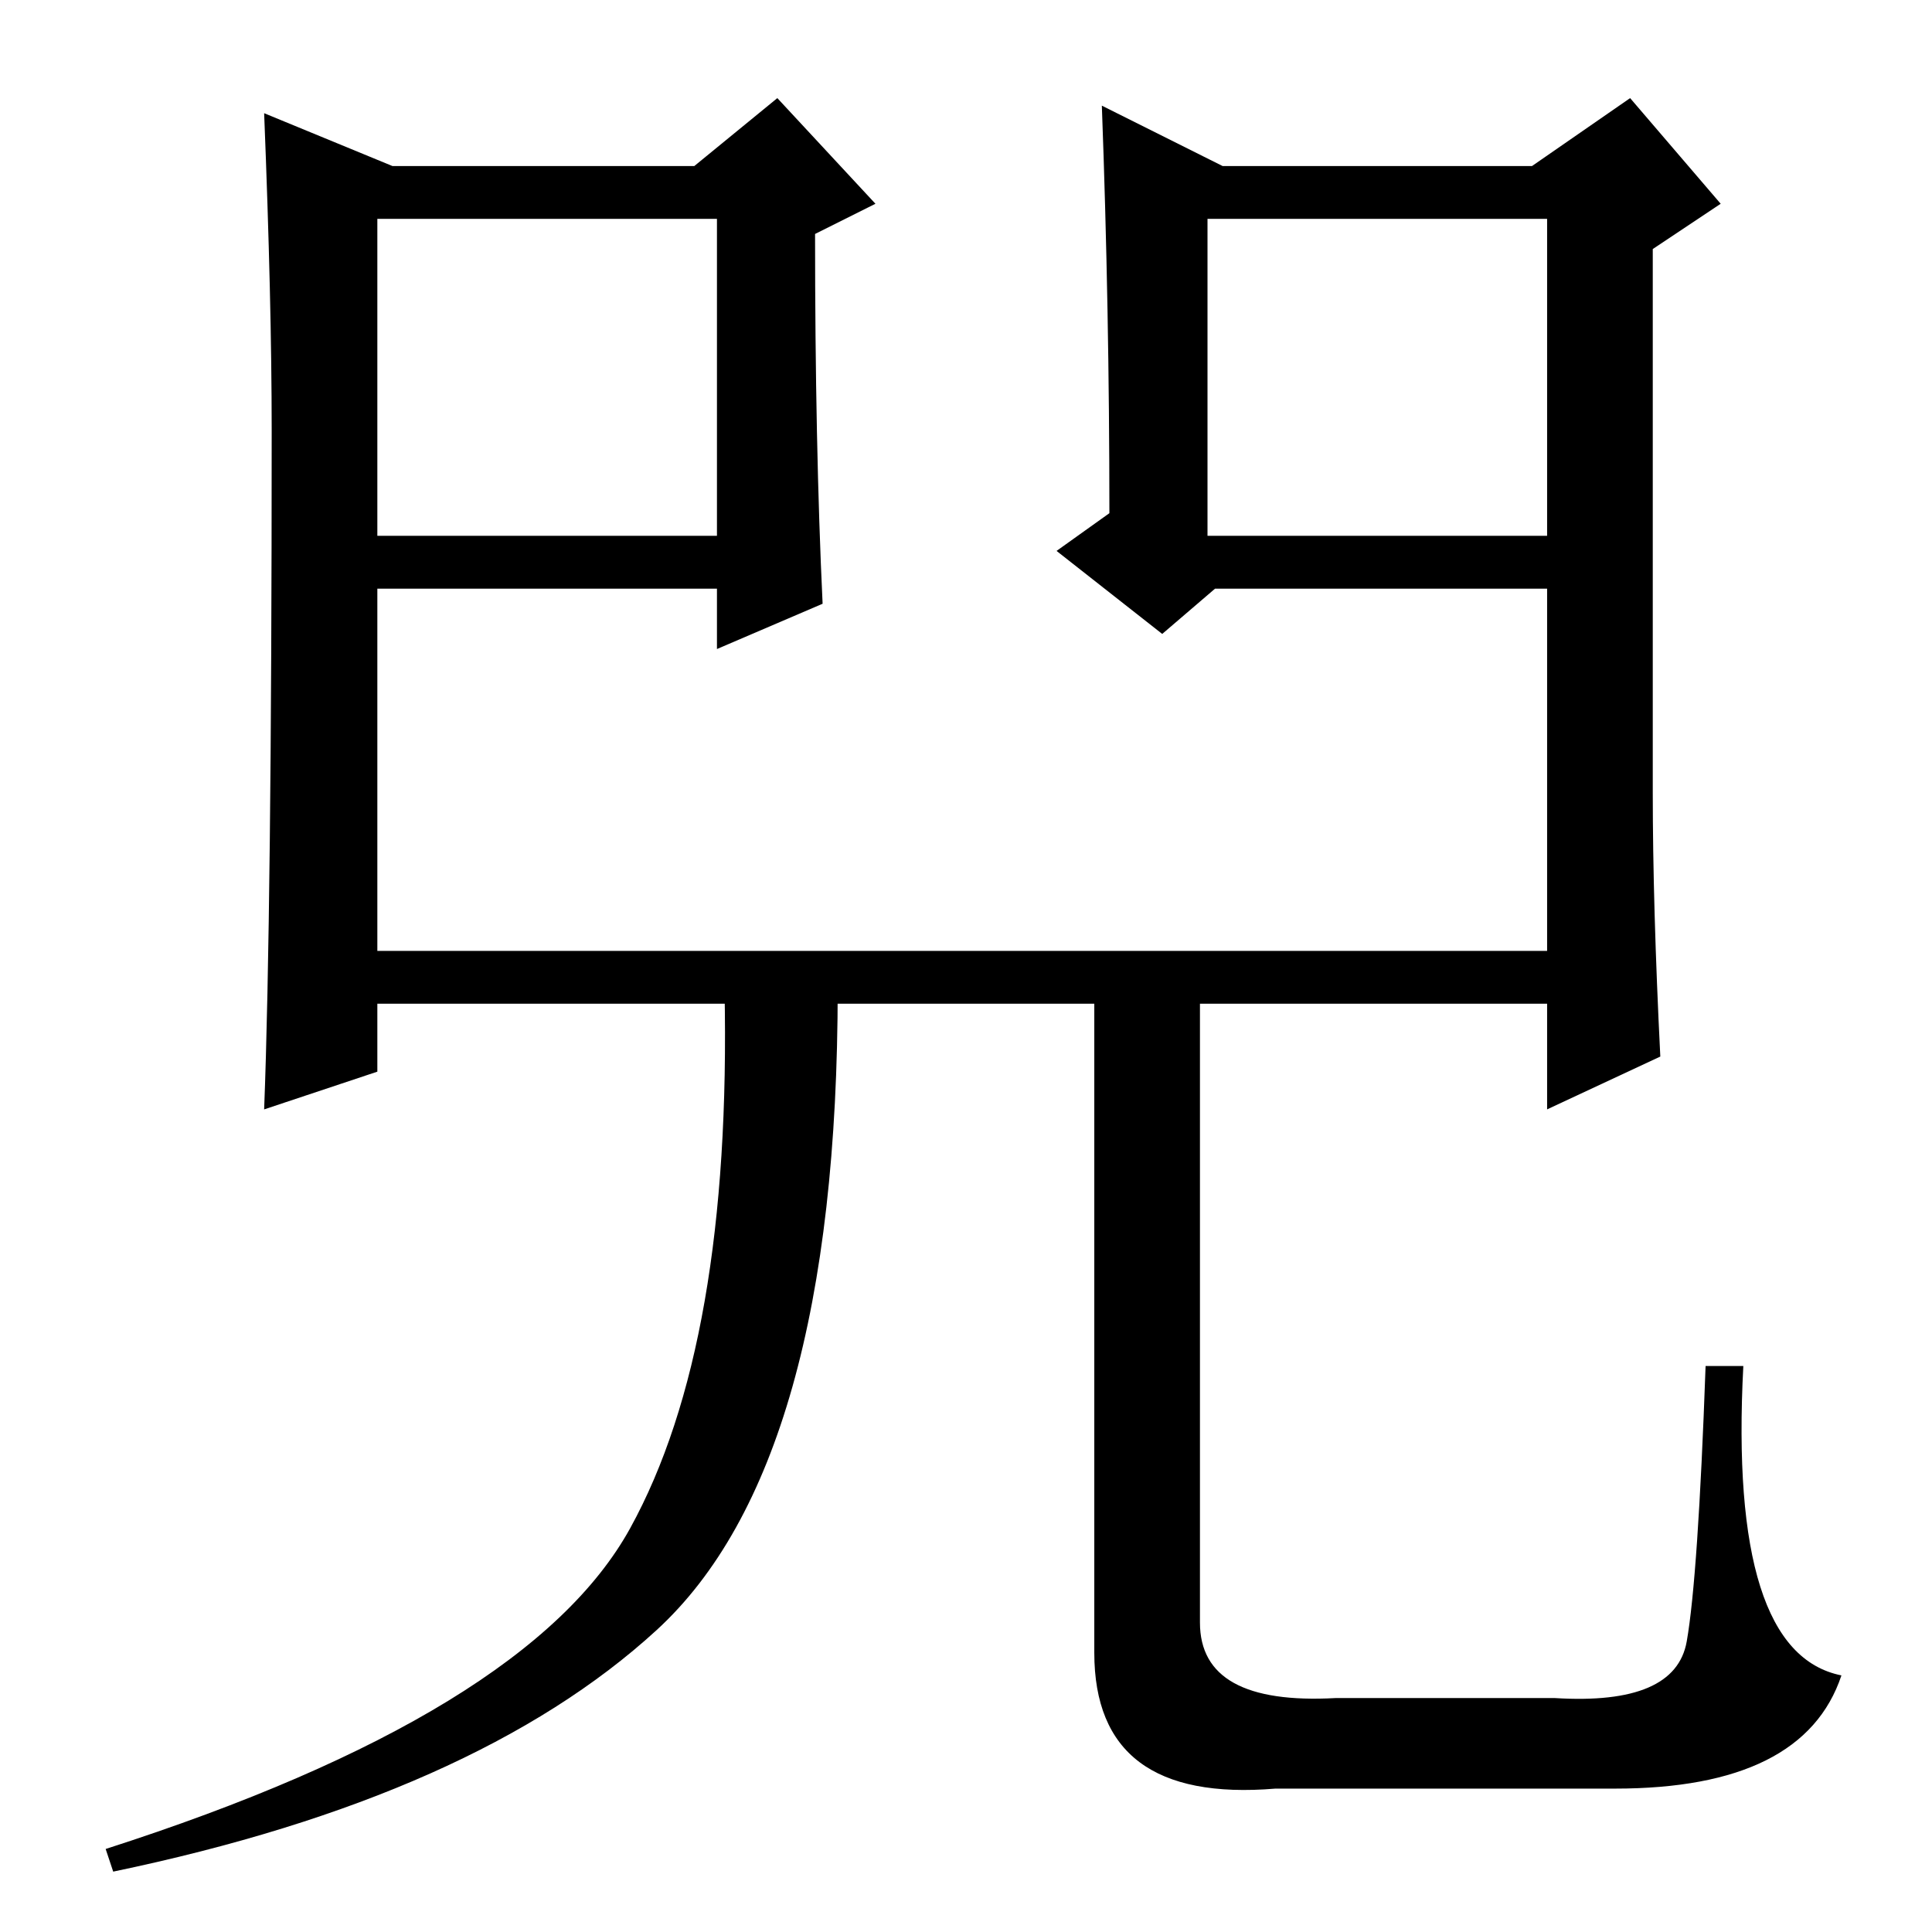 <?xml version="1.0" standalone="no"?>
<!DOCTYPE svg PUBLIC "-//W3C//DTD SVG 1.1//EN" "http://www.w3.org/Graphics/SVG/1.1/DTD/svg11.dtd" >
<svg xmlns="http://www.w3.org/2000/svg" xmlns:xlink="http://www.w3.org/1999/xlink" version="1.1" viewBox="0 -36 256 256">
  <g transform="matrix(1 0 0 -1 0 220)">
   <path fill="currentColor"
d="M96 125h15q0 -63 -24 -85t-72 -32l-1 3q56 18 69.5 42.5t12.5 71.5zM159 125v-84q0 -11 18 -10h29q16 -1 17.5 7.5t2.5 36.5h5q-2 -38 13 -41q-5 -15 -30 -15h-45q-24 -2 -24 18v88h14zM205 178h-44l-7 -6l-14 11l7 5q0 27 -1 54l16 -8h41l13 9l12 -14l-9 -6v-72
q0 -15 1 -35l-15 -7v14h-155v-9l-15 -5q1 26 1 90q0 17 -1 42l17 -7h40l11 9l13 -14l-8 -4q0 -28 1 -49l-14 -6v8h-45v-48h155v48zM95 185v42h-45v-42h45zM205 185v42h-45v-42h45z" />
  </g>

</svg>
